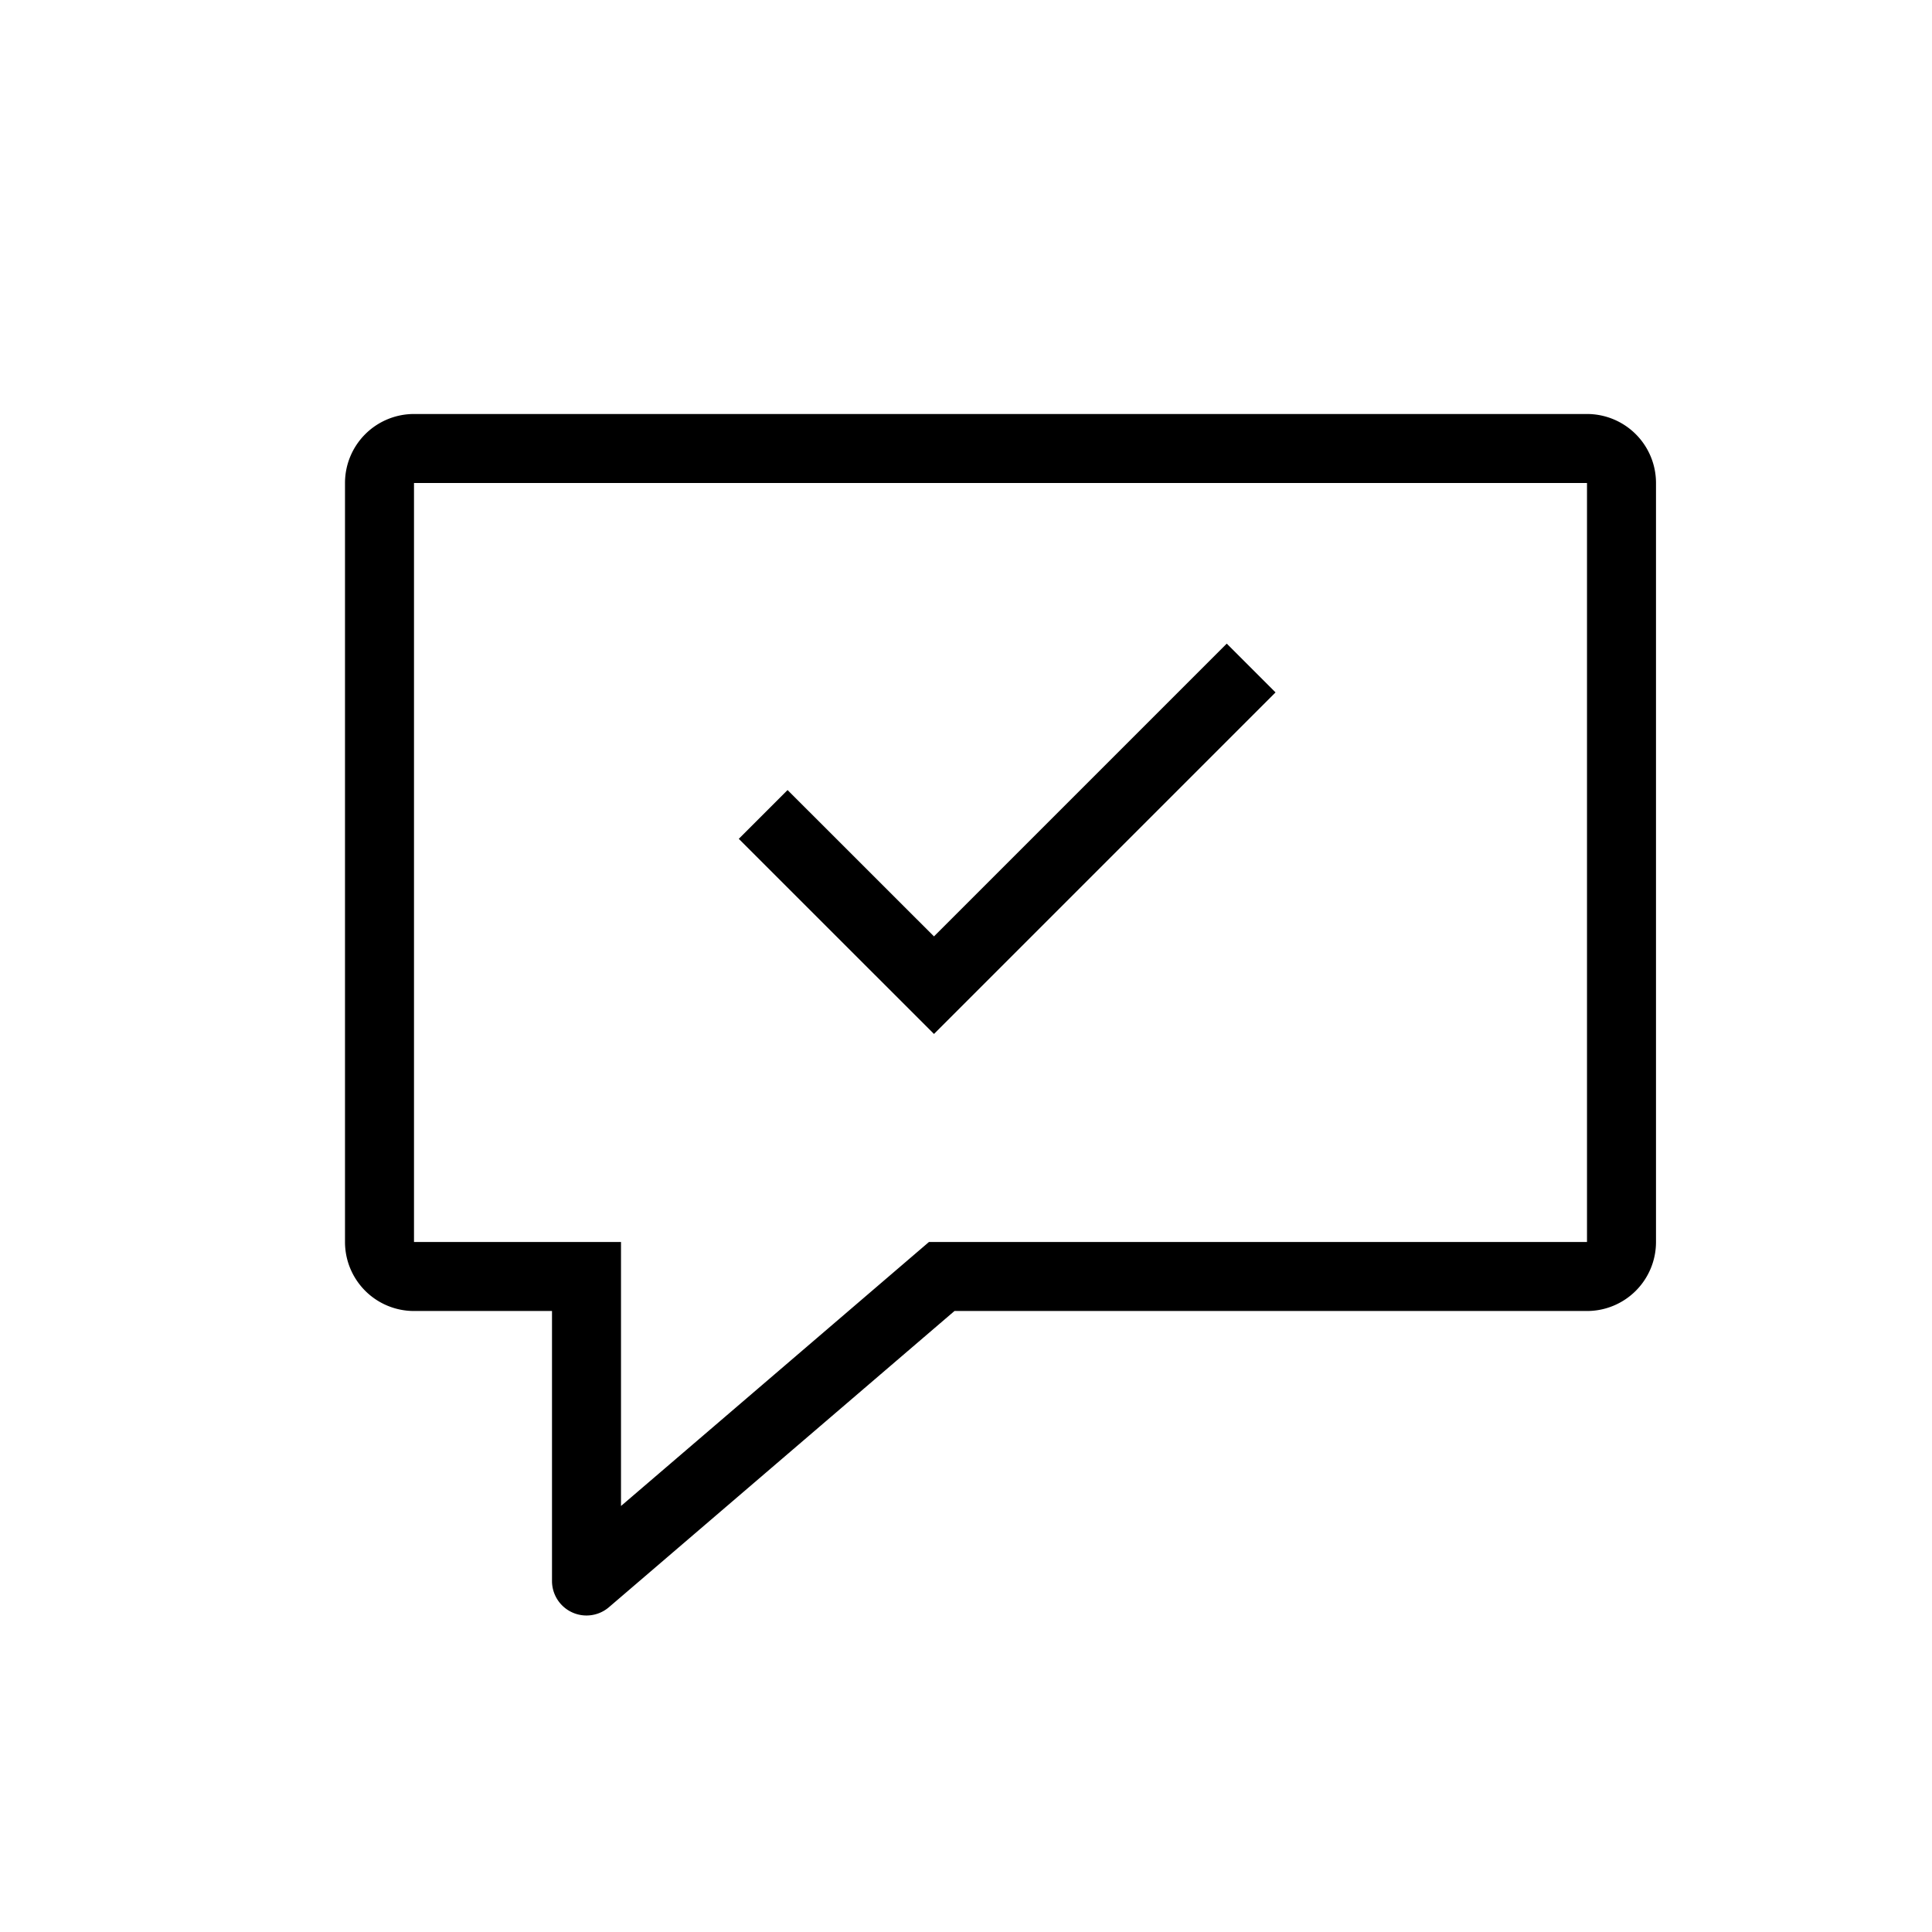 <svg width="28" height="28" viewBox="0 0 28 28" fill="none" xmlns="http://www.w3.org/2000/svg">
    <path d="M8.825 23.293 13.833 19H23a1 1 0 0 0 1-1V7a1 1 0 0 0-1-1H6a1 1 0 0 0-1 1v11a1 1 0 0 0 1 1h2v3.913a.5.5 0 0 0 .825.38ZM9 18H6V7h17v11h-9.537L9 21.826V18Z" fill="#000"/>
    <path d="m13.536 14.985 4.95-4.95-.707-.707-4.243 4.243-2.122-2.121-.707.707 2.829 2.828Z" fill="#000"/>
</svg>
